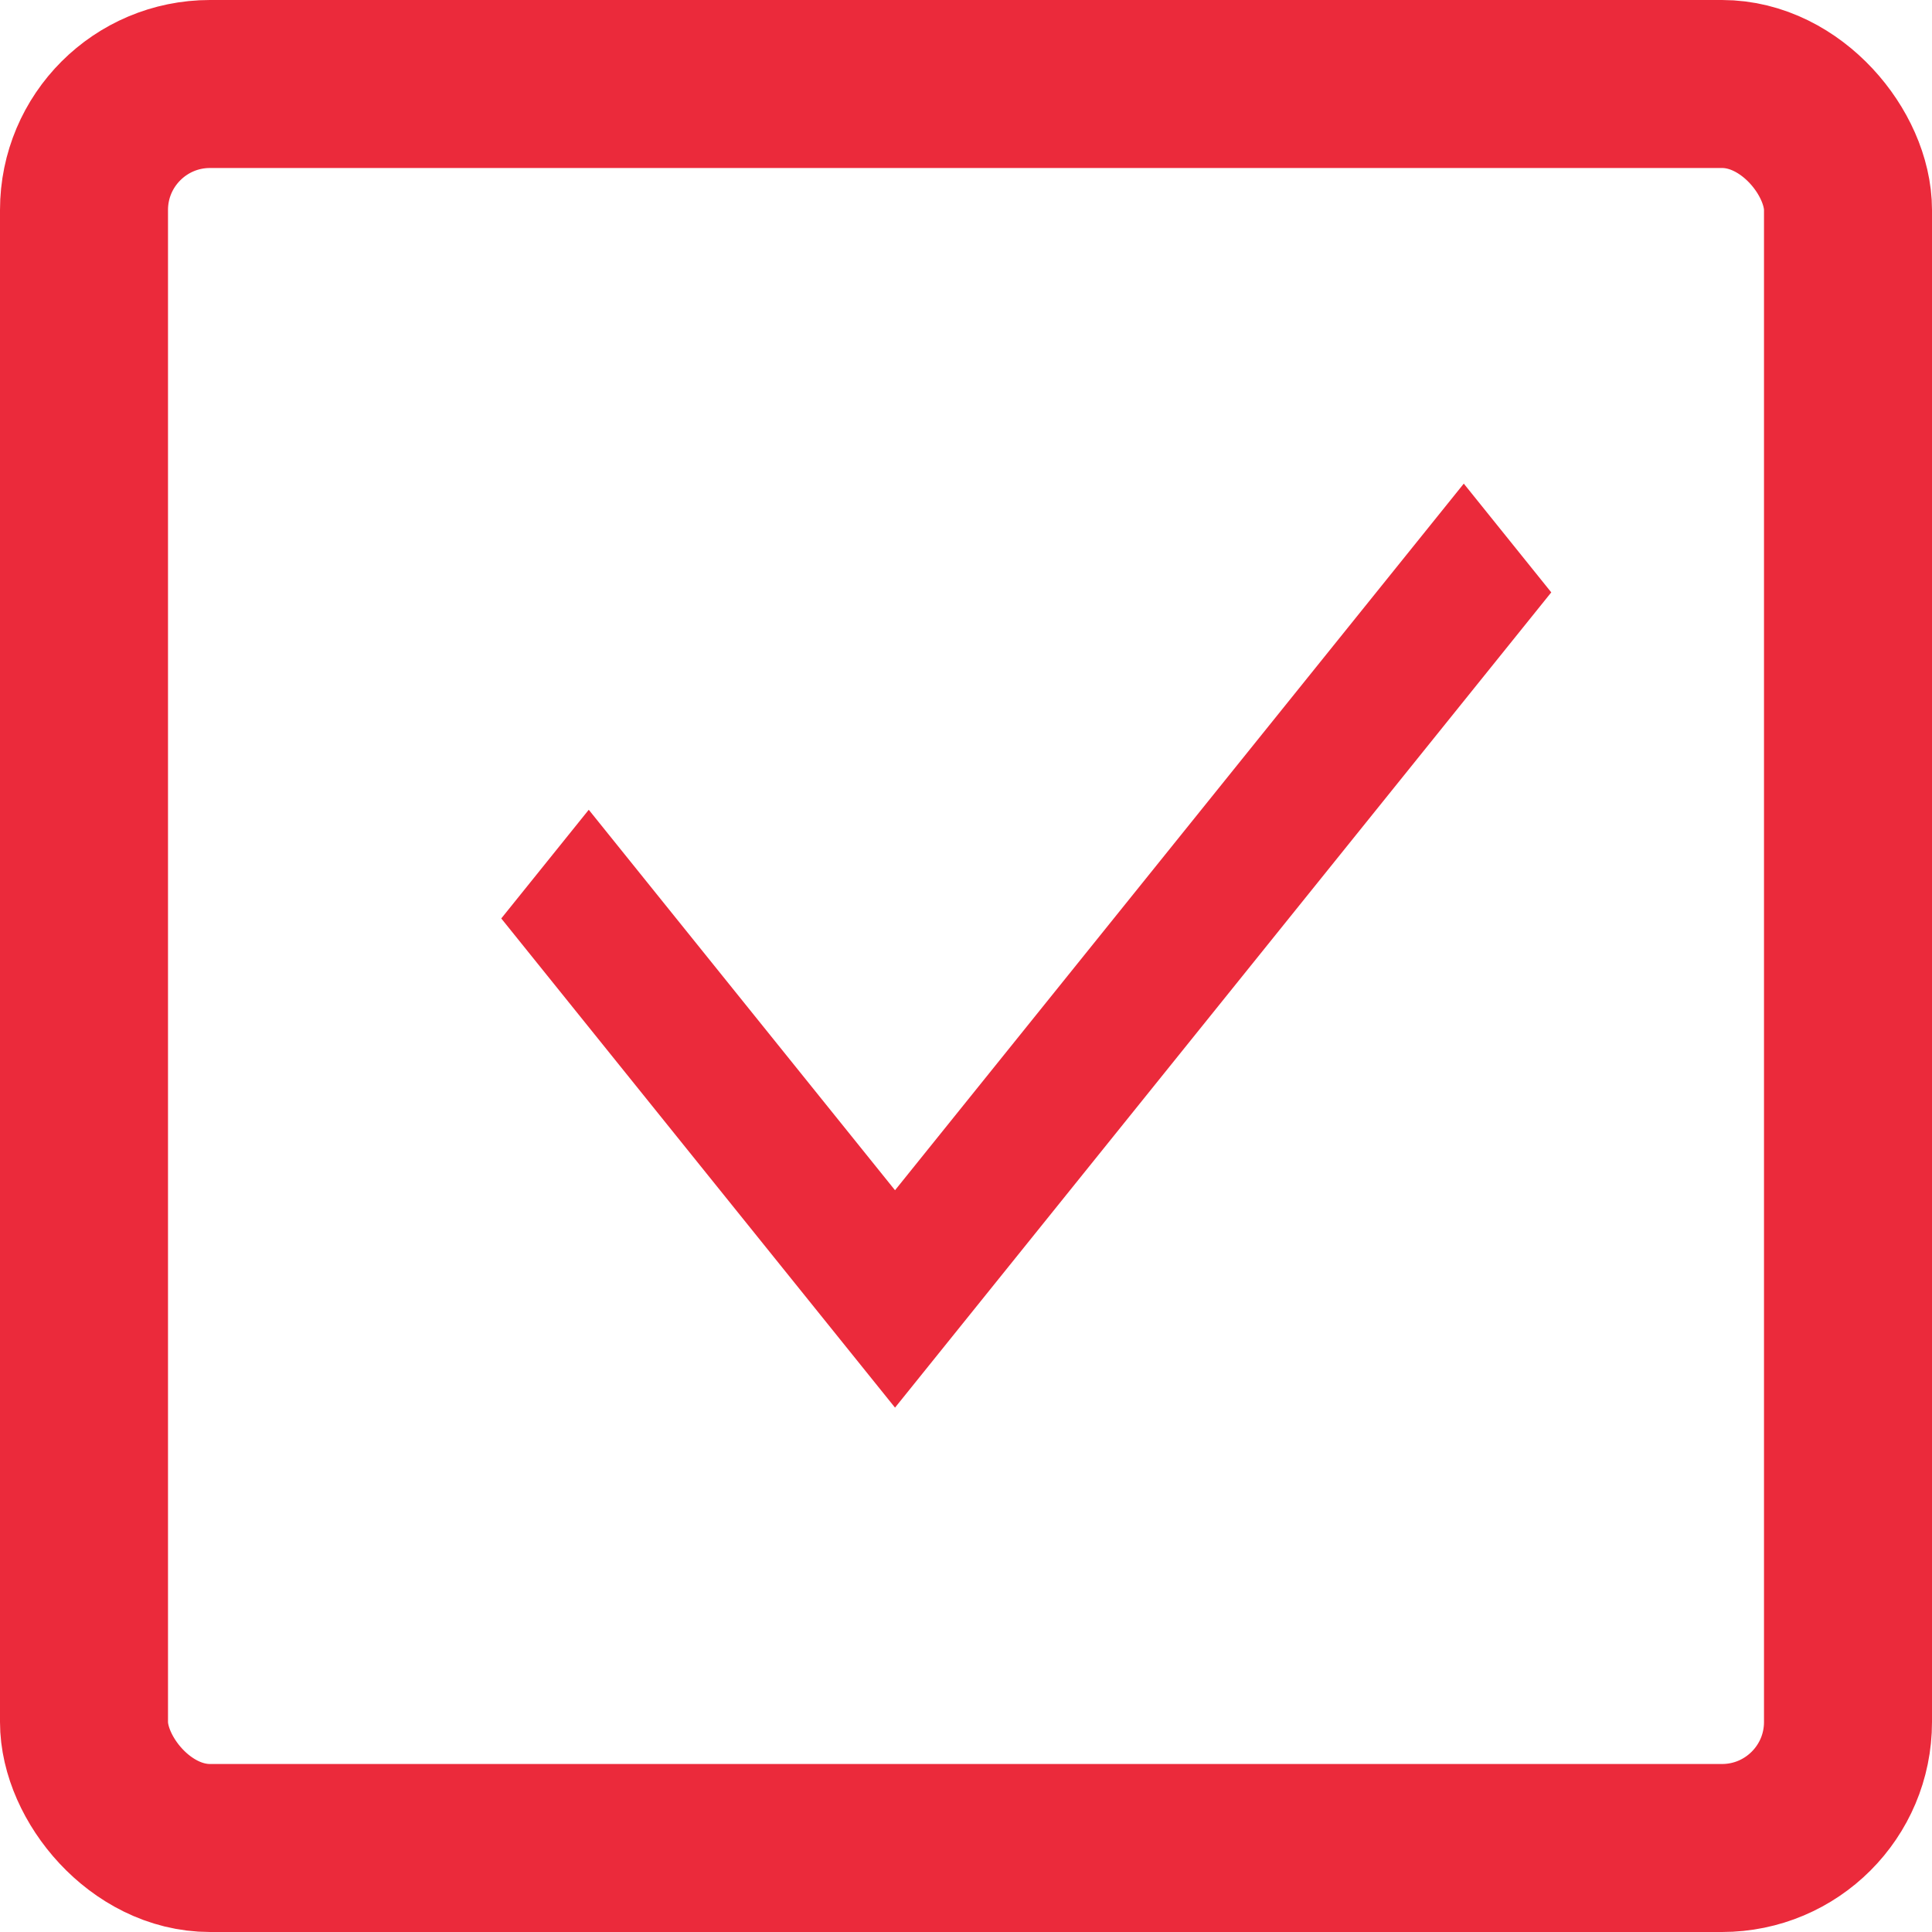 <svg width="46" height="46" viewBox="0 0 46 46" fill="none" xmlns="http://www.w3.org/2000/svg">
<rect x="2" y="2" width="42" height="42" rx="3" stroke="#EB2A3B" stroke-width="4"/>
<path d="M21.31 28.339L34.852 11.515L36.935 14.104L21.31 33.515L11.935 21.868L14.018 19.28L21.31 28.339Z" fill="#EB2A3B"/>
</svg>
